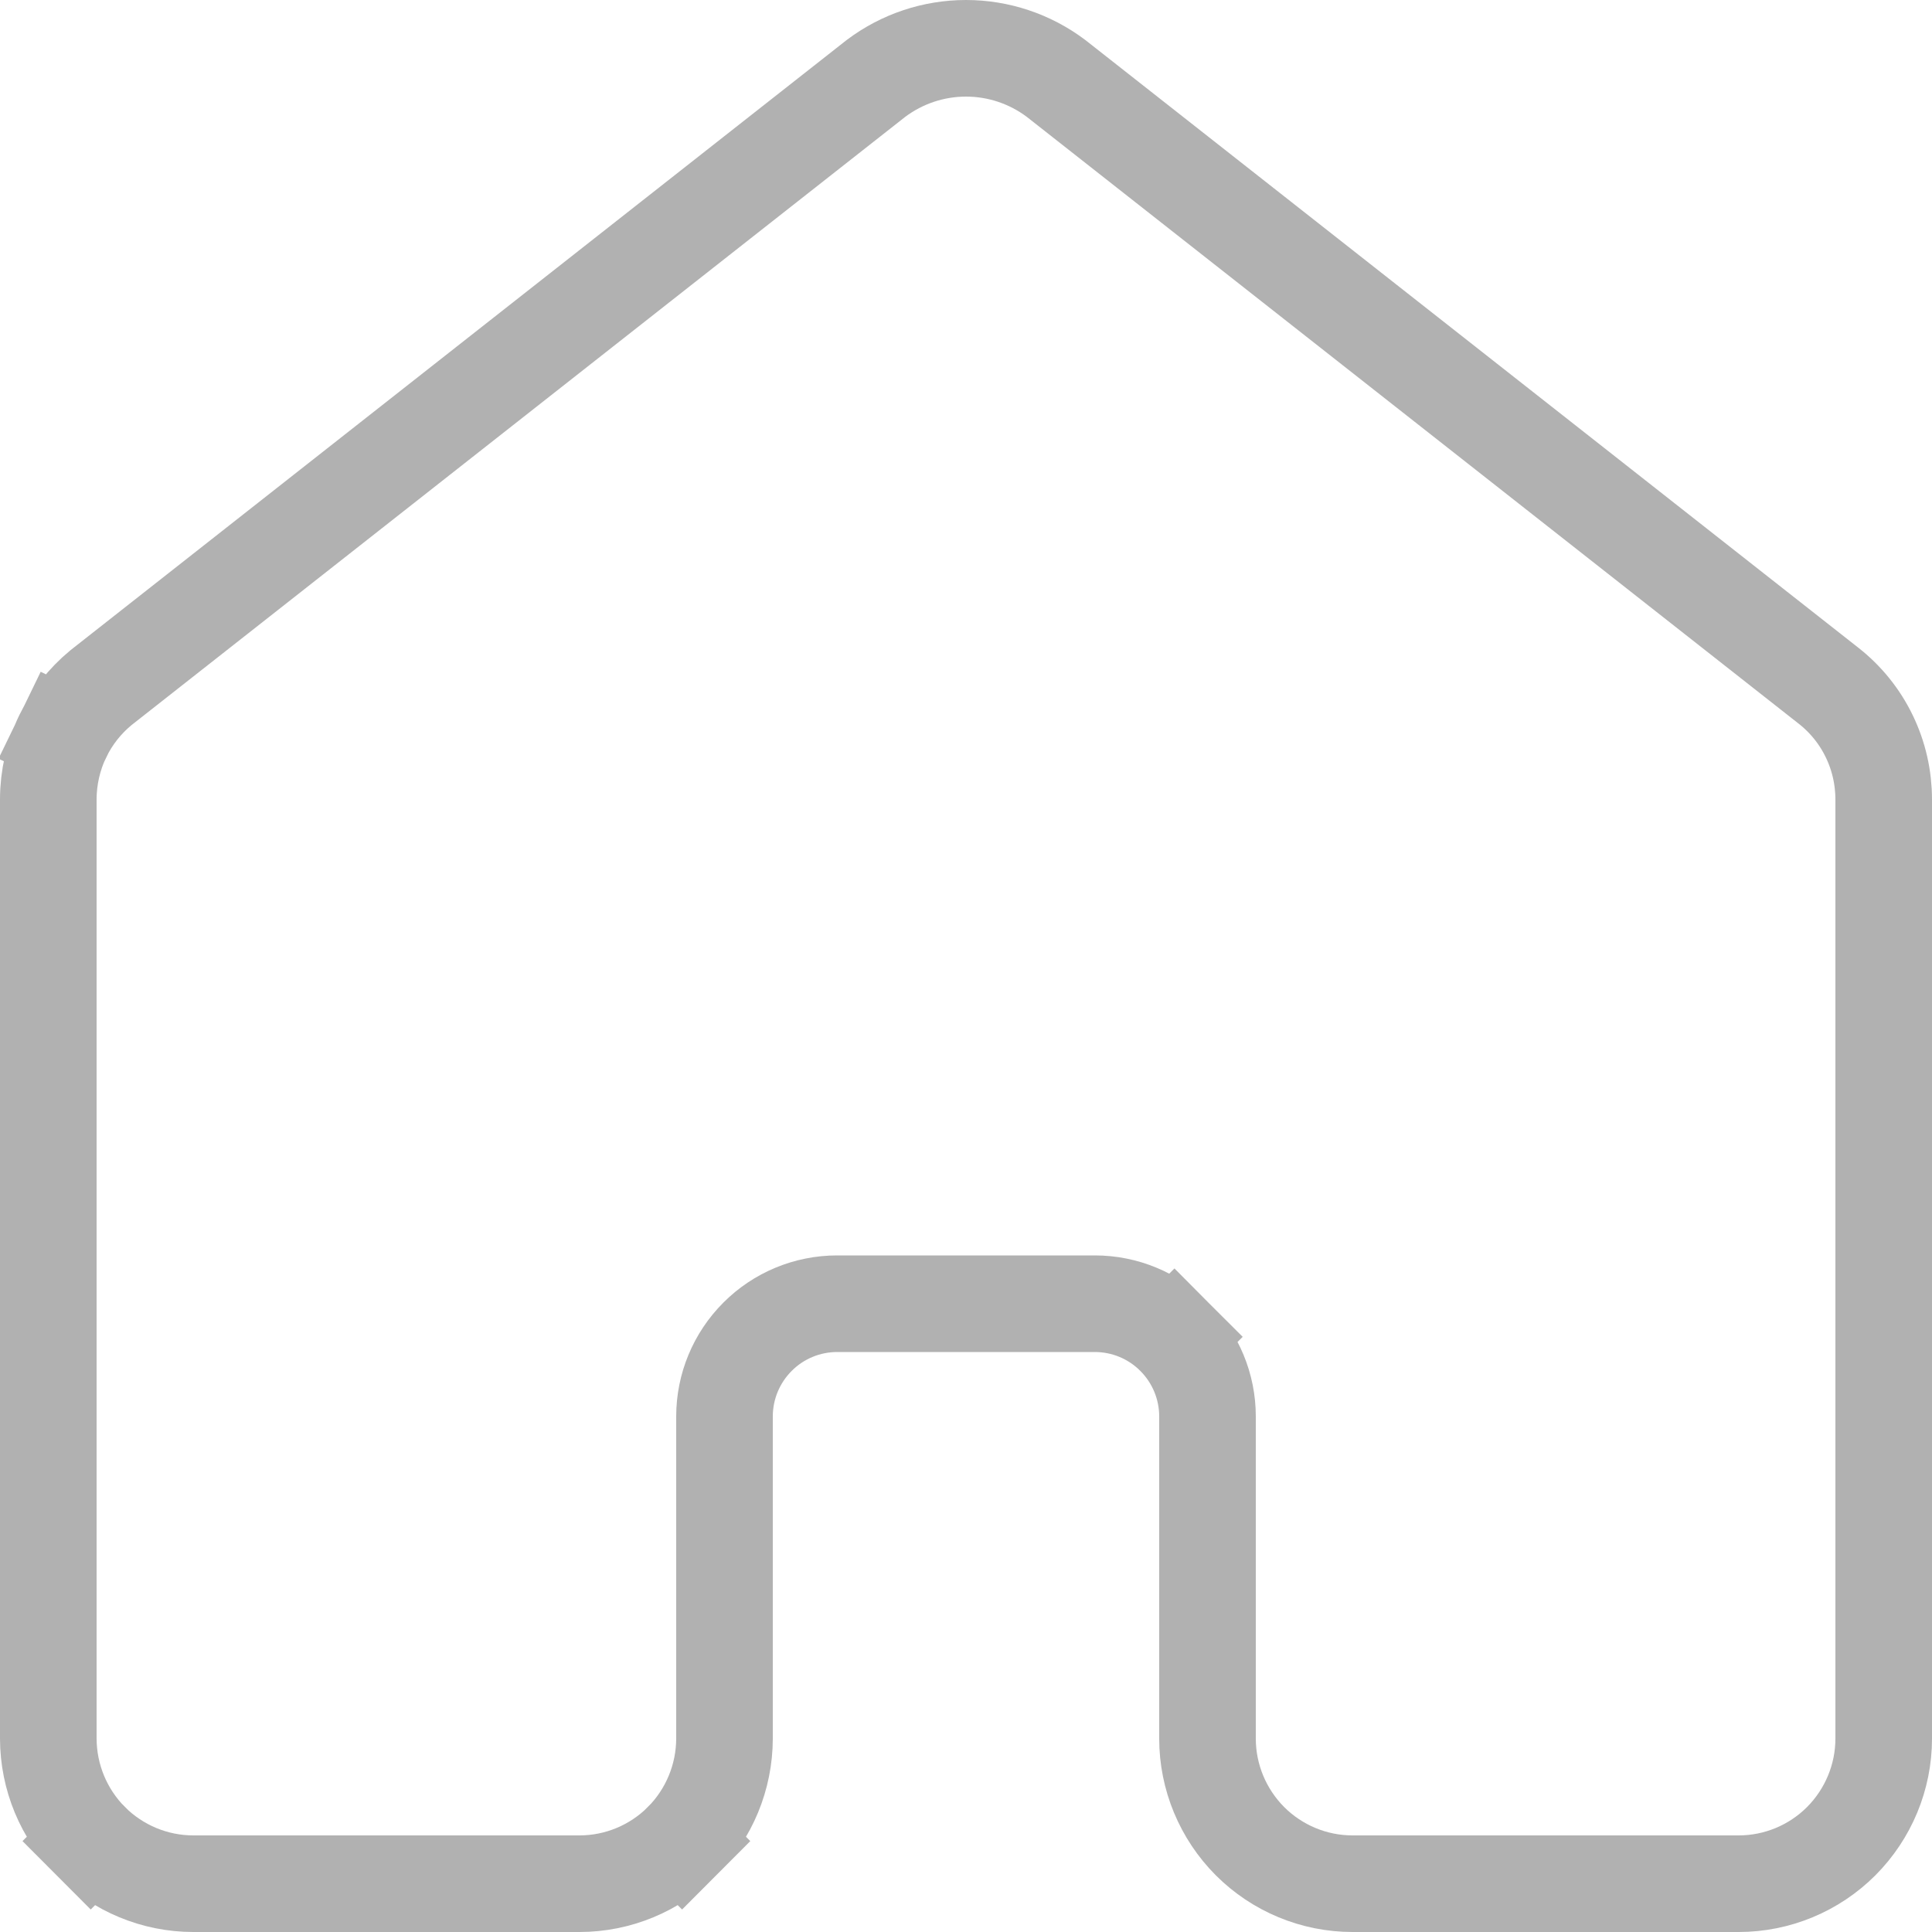 <svg width="20" height="20" viewBox="0 0 20 20" fill="none" xmlns="http://www.w3.org/2000/svg">
<path d="M18.927 7.097L18.927 7.097C19.106 7.237 19.251 7.416 19.35 7.621C19.449 7.825 19.5 8.049 19.5 8.277V8.278V17.998C19.5 18.396 19.341 18.778 19.06 19.06C18.779 19.341 18.397 19.5 17.999 19.5H14.001C13.603 19.5 13.221 19.341 12.94 19.06C12.659 18.778 12.5 18.396 12.5 17.998V14.663V14.663C12.5 14.353 12.377 14.057 12.158 13.838L11.805 14.191L12.158 13.838C11.94 13.619 11.643 13.496 11.334 13.496H11.333H8.667H8.666C8.357 13.496 8.06 13.619 7.842 13.838C7.623 14.057 7.5 14.353 7.5 14.663V14.663L7.5 17.998C7.5 17.998 7.5 17.998 7.5 17.998C7.499 18.397 7.341 18.778 7.06 19.06L7.414 19.413L7.06 19.06C6.779 19.341 6.397 19.5 5.999 19.5H2.001C1.603 19.5 1.221 19.341 0.94 19.06L0.586 19.413L0.94 19.06C0.659 18.778 0.501 18.397 0.5 17.998L0.5 8.278L0.5 8.277C0.5 8.05 0.551 7.825 0.65 7.621L0.203 7.404L0.65 7.621C0.744 7.427 0.878 7.257 1.044 7.12L1.073 7.097L9.069 0.811C9.338 0.609 9.664 0.5 10 0.5C10.336 0.5 10.662 0.609 10.931 0.811L18.927 7.097Z" stroke="#B1B1B1"/>
</svg>
